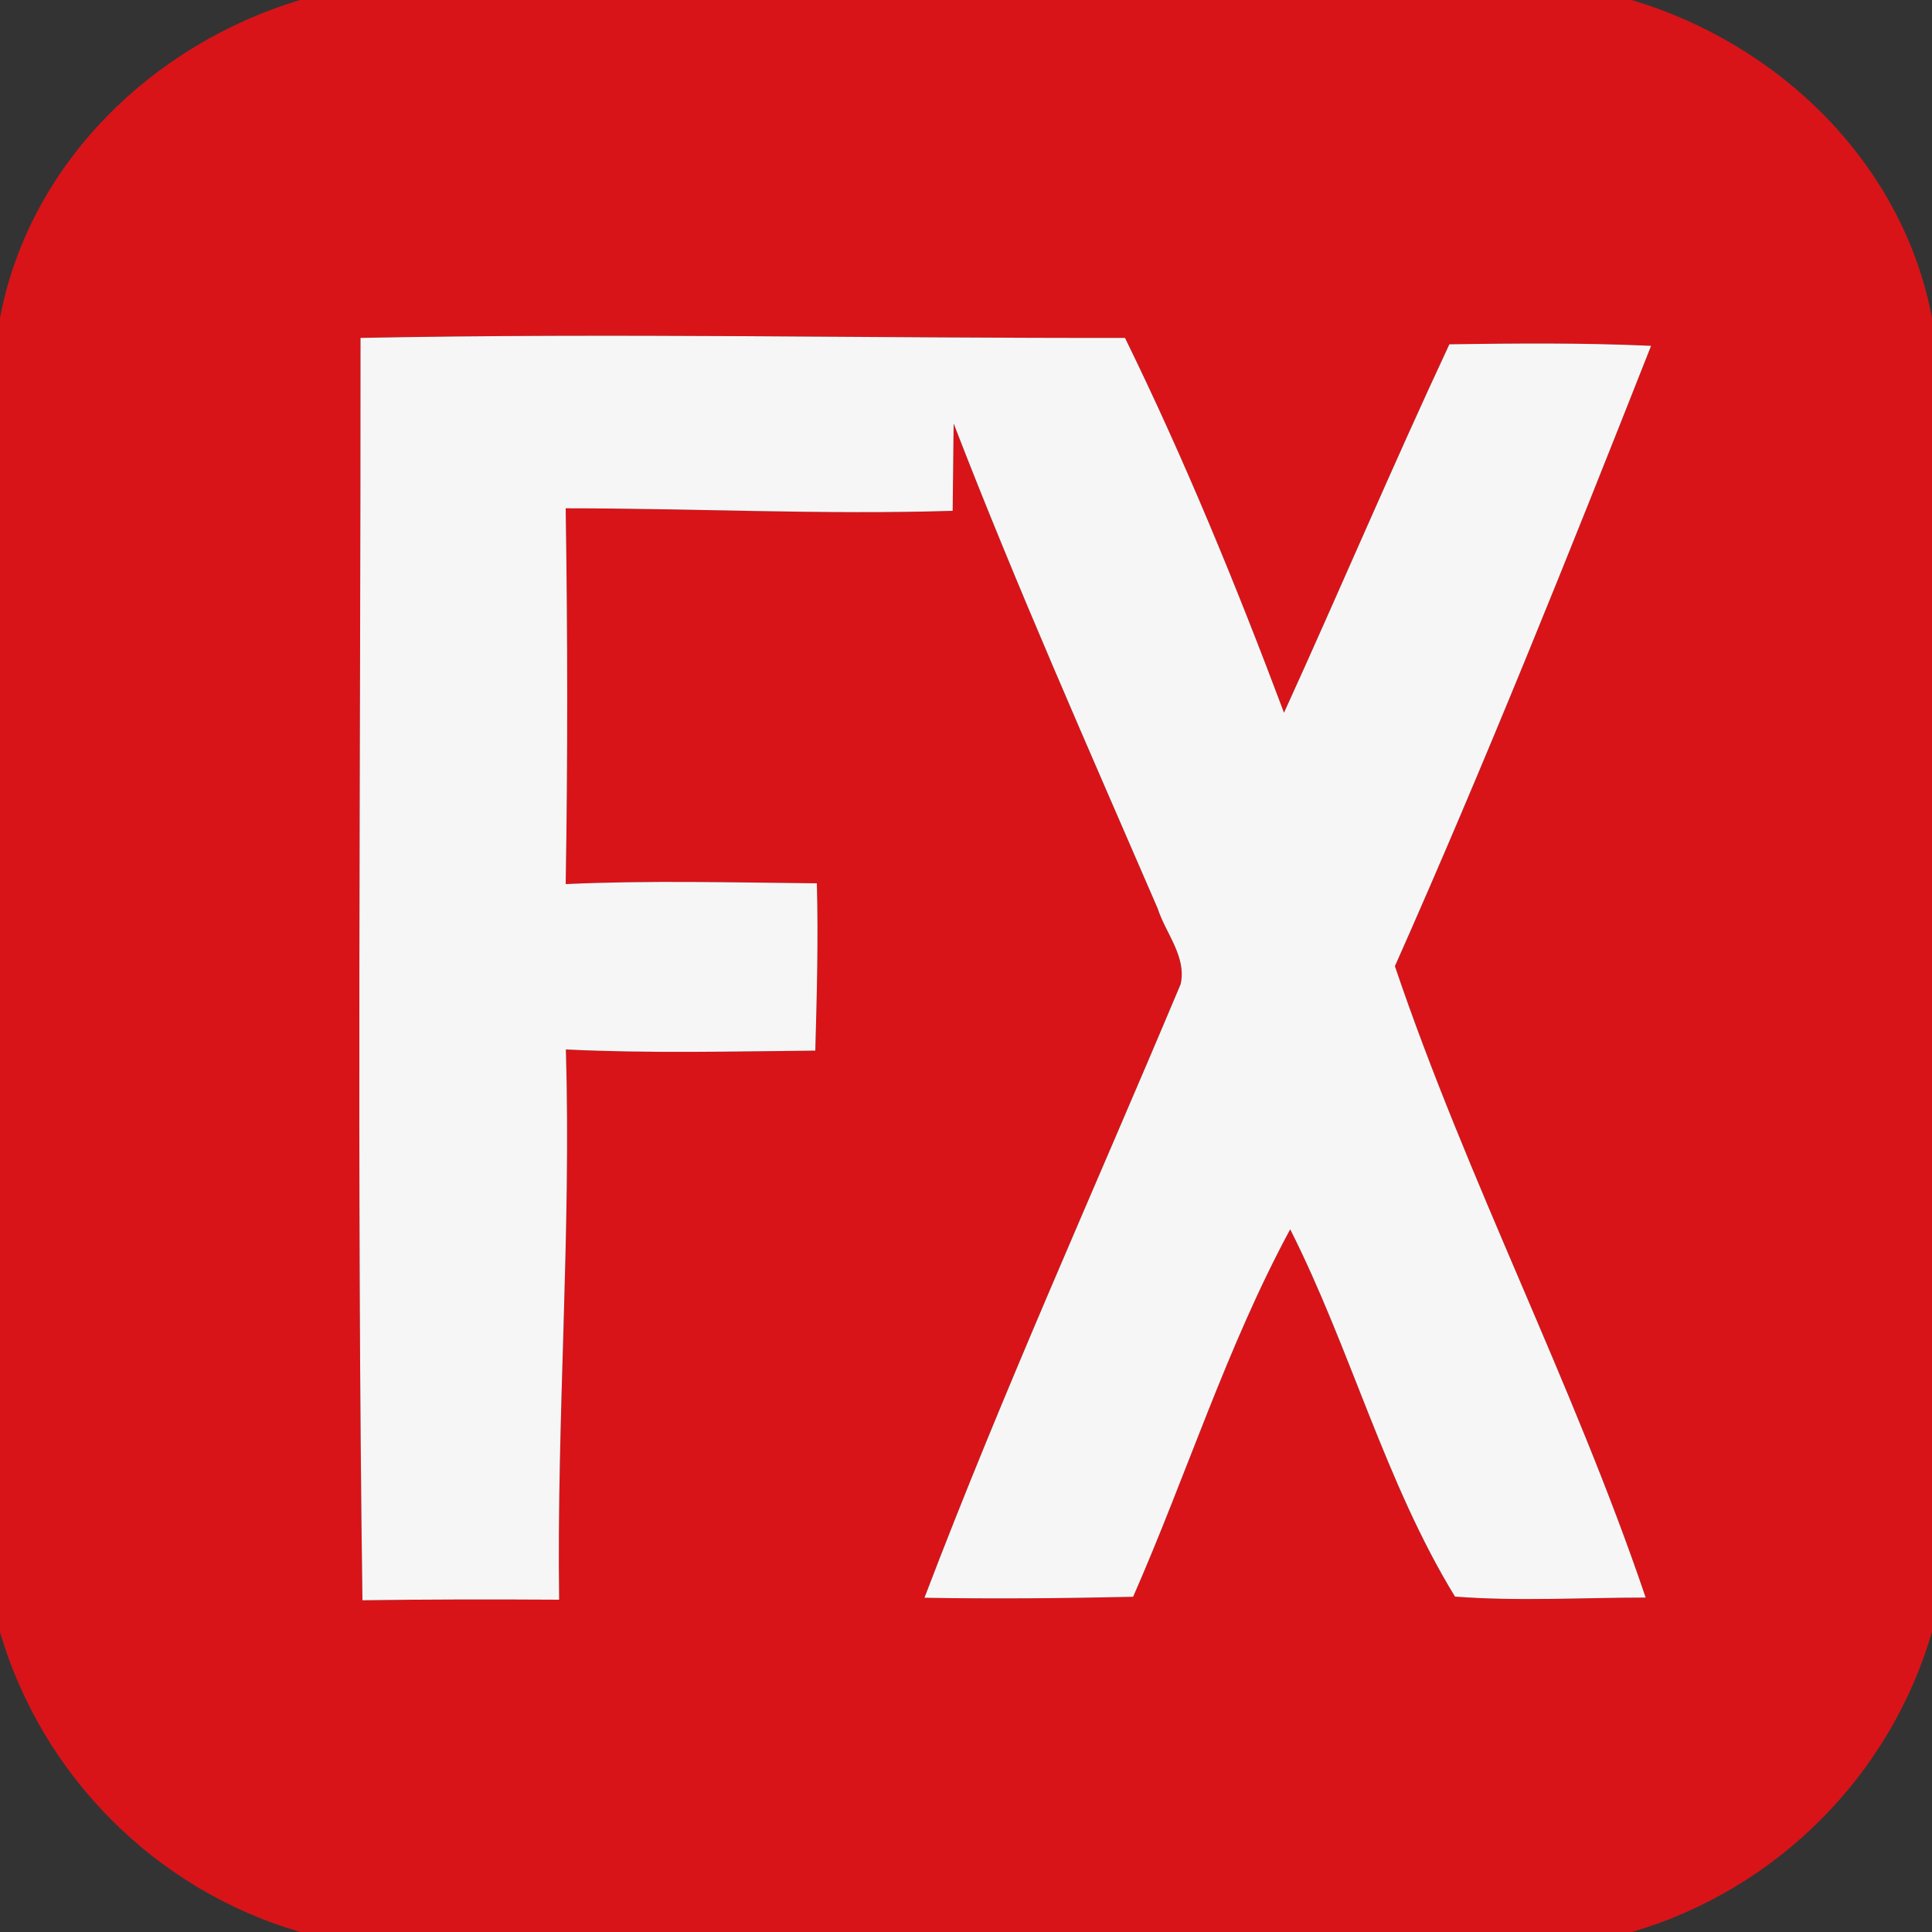 <svg width="100pt" height="100pt" viewBox="0 0 100 100" xmlns="http://www.w3.org/2000/svg"><rect x="0" y="0" width="100" height="100" fill="#333333" stroke="none"/><path fill="#d81419" d="M15.53 0h68.92C92.11 2.28 98.49 8.46 100 16.46v68c-2.17 7.47-8.07 13.35-15.53 15.54H15.54C8.08 97.83 2.19 91.93 0 84.48V16.46C1.51 8.47 7.88 2.3 15.53 0m3.13 17.49c.01 21.78-.2 43.56.1 65.34 3.39-.05 6.79-.05 10.18-.03-.13-9.5.63-18.98.35-28.48 4.3.21 8.61.1 12.91.06.08-2.89.16-5.77.08-8.66-4.33-.04-8.67-.16-13 .04.11-6.48.1-12.97 0-19.45 6.68 0 13.35.34 20.03.13.02-1.51.03-3.02.05-4.52 3.27 8.47 6.96 16.77 10.56 25.1.41 1.28 1.51 2.5 1.19 3.92-4.44 10.57-9.18 21.04-13.26 31.76 3.6.06 7.2.03 10.8-.05 2.77-6.31 4.85-12.95 8.13-19.02 3.13 6.19 4.92 13.11 8.53 19.01 3.28.25 6.58.05 9.87.05-3.76-11.1-9.23-21.59-12.98-32.68 4.7-10.58 9.01-21.34 13.26-32.11-3.48-.16-6.96-.13-10.44-.08-2.95 6.31-5.67 12.73-8.56 19.07-2.47-6.58-5.14-13.09-8.23-19.4-13.19.02-26.38-.26-39.57 0z"/><path fill="#f6f6f6" d="M18.66 17.49c13.19-.26 26.38.02 39.57 0 3.09 6.31 5.76 12.82 8.23 19.4 2.89-6.34 5.61-12.76 8.56-19.07 3.48-.05 6.96-.08 10.44.08-4.25 10.77-8.56 21.53-13.26 32.11 3.75 11.09 9.22 21.58 12.98 32.68-3.29 0-6.59.2-9.87-.05-3.61-5.9-5.4-12.82-8.53-19.01-3.28 6.07-5.36 12.71-8.13 19.02-3.6.08-7.2.11-10.8.05 4.08-10.72 8.82-21.19 13.26-31.76.32-1.42-.78-2.64-1.19-3.92-3.6-8.33-7.29-16.63-10.56-25.1-.02 1.5-.03 3.01-.05 4.52-6.68.21-13.35-.13-20.03-.13.1 6.48.11 12.97 0 19.45 4.33-.2 8.67-.08 13-.04.08 2.89 0 5.77-.08 8.66-4.3.04-8.61.15-12.91-.06.28 9.5-.48 18.98-.35 28.48-3.39-.02-6.79-.02-10.18.03-.3-21.78-.09-43.56-.1-65.34z"/></svg>